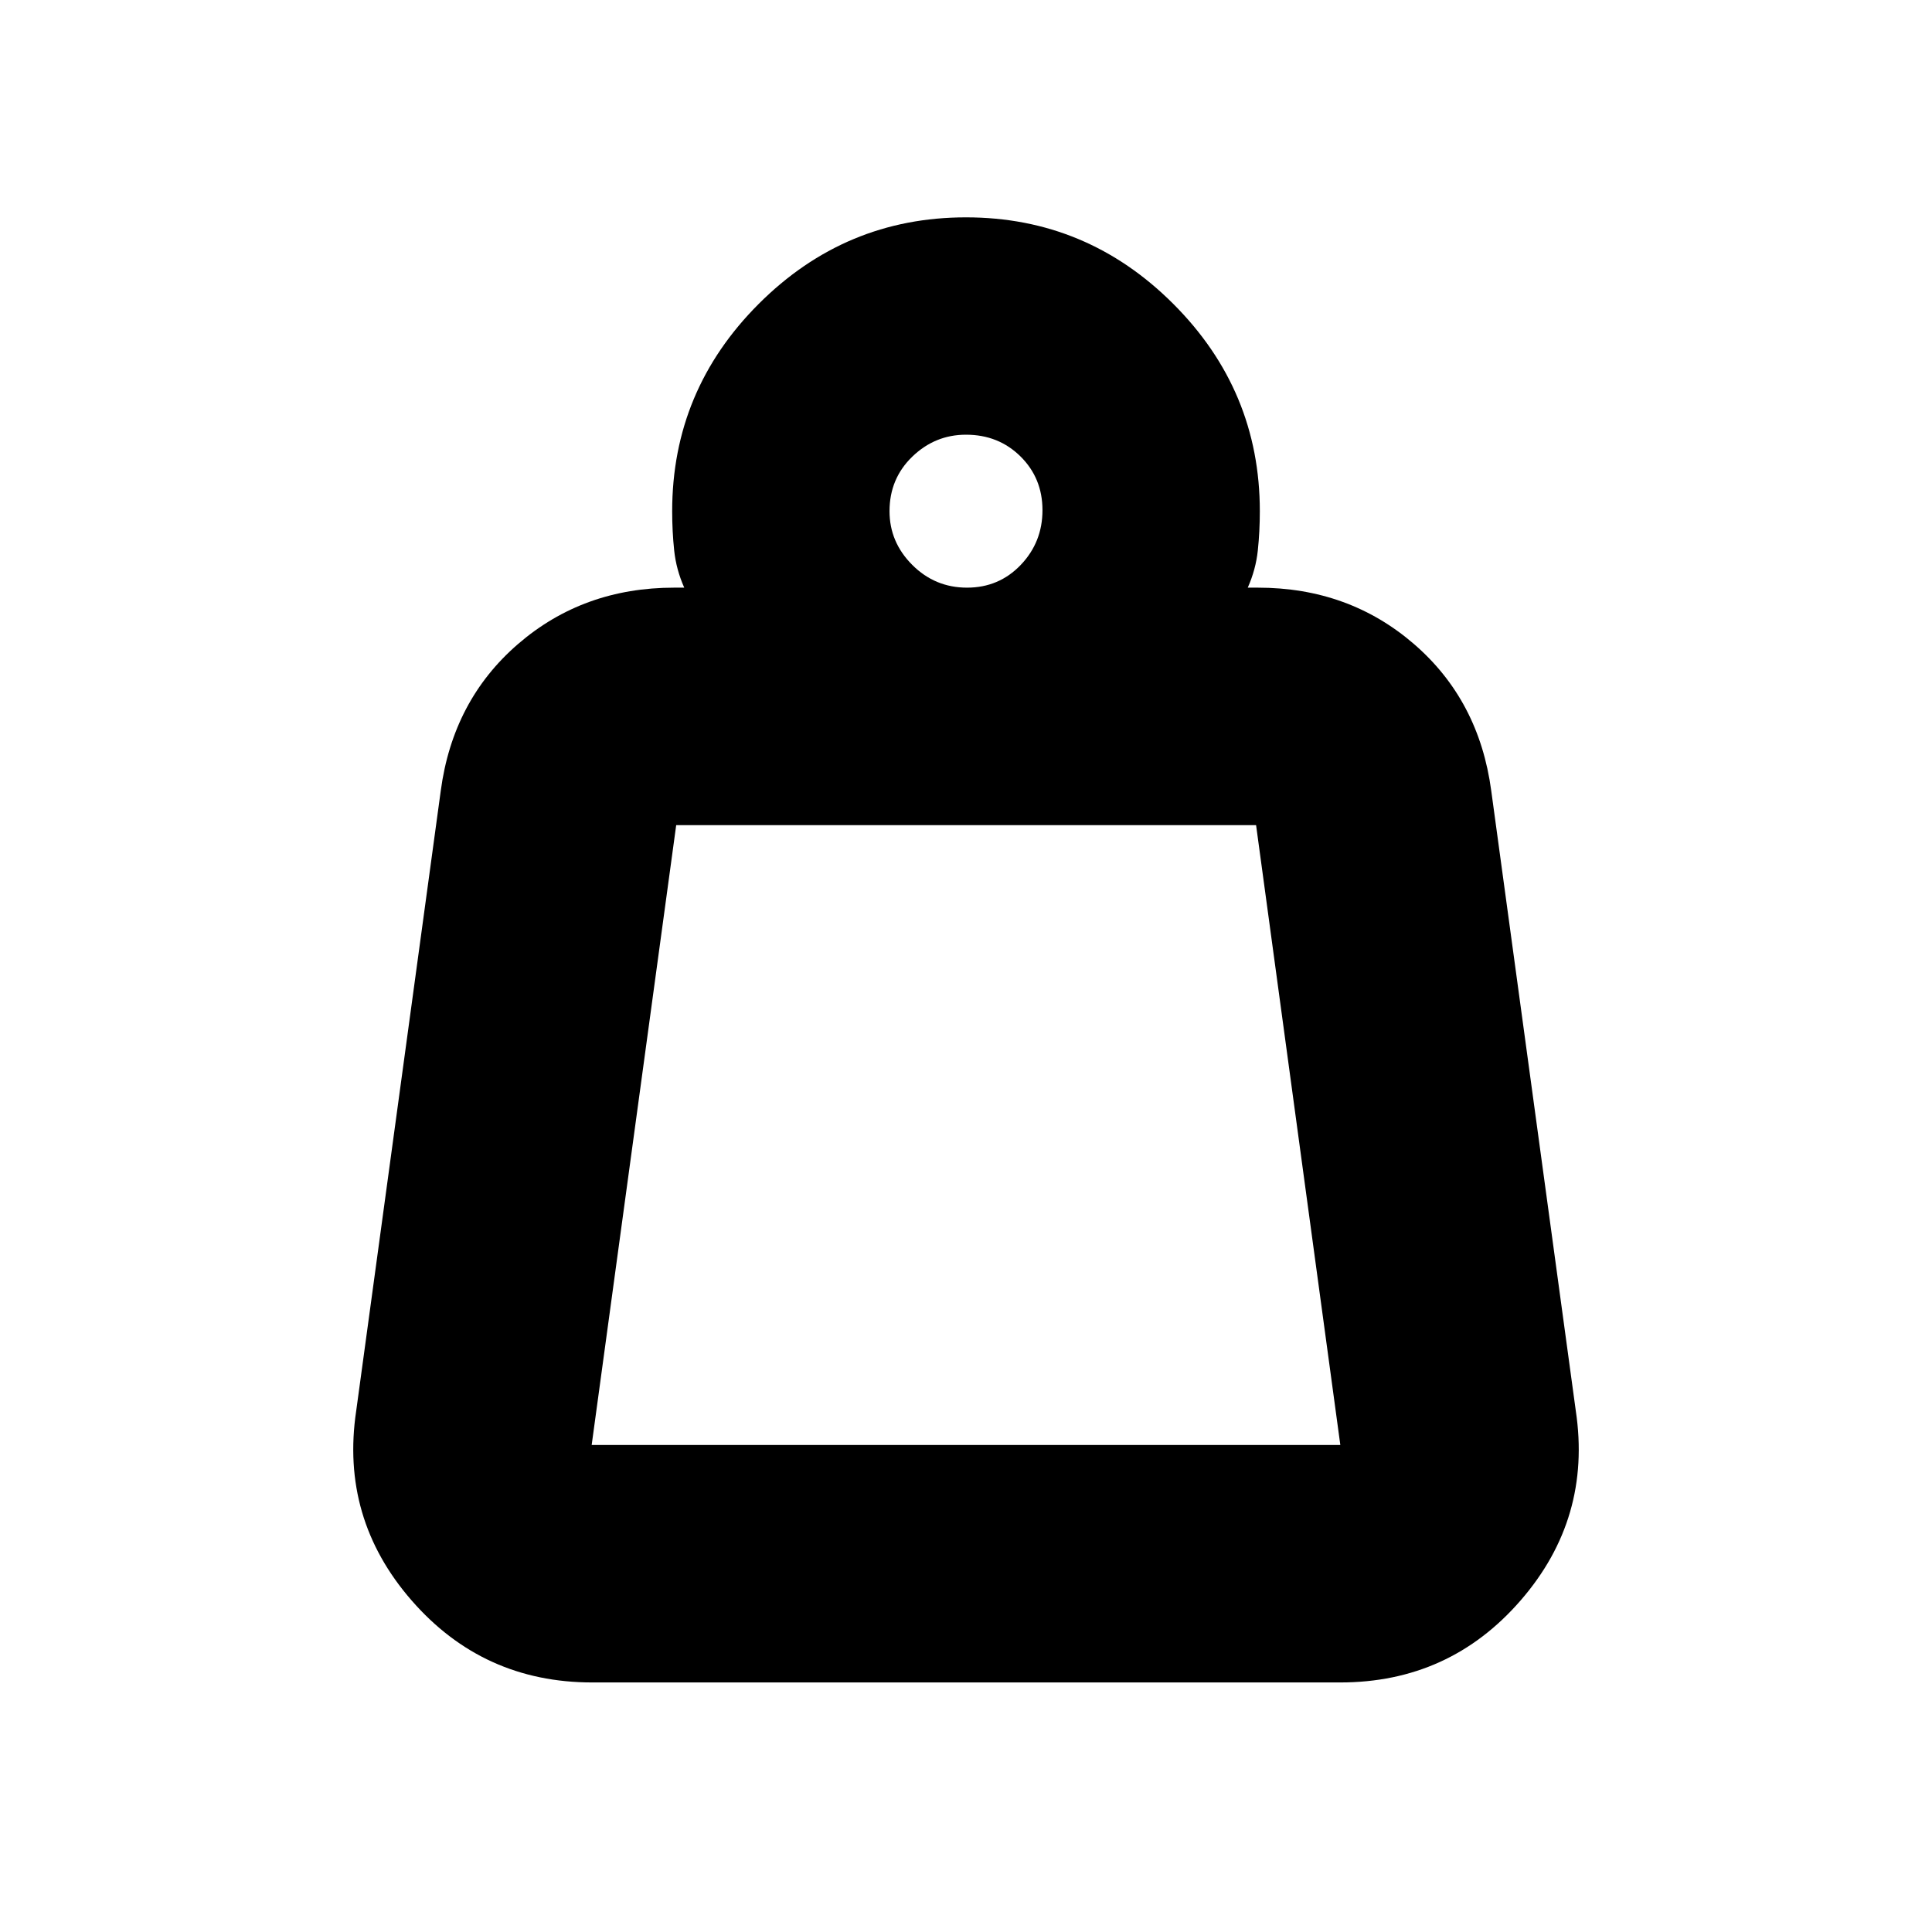 <svg xmlns="http://www.w3.org/2000/svg" height="20" viewBox="0 -960 960 960" width="20"><path d="M294-242h372l-41.86-308H336l-42 308Zm186.5-426q15.9 0 26.7-11.3 10.8-11.3 10.8-27.2 0-15.9-10.92-26.7Q496.15-744 480-744q-15.4 0-26.7 10.92Q442-722.15 442-706q0 15.4 11.3 26.7 11.3 11.3 27.2 11.3Zm139.5 0h5q45.16 0 77.58 28T741-567l42 308q8 53.44-27.39 94.22Q720.23-124 665.95-124H294.28q-54.28 0-89.78-40.78T177-259l42-308q6-45 38.42-73T335-668h5q-4-9-5-18.47-1-9.46-1-19.53 0-60 43-103t103-43q60 0 103 43t43 103q0 10.07-1 19.53-1 9.47-5 18.47ZM294-242h372-372Z"/></svg>